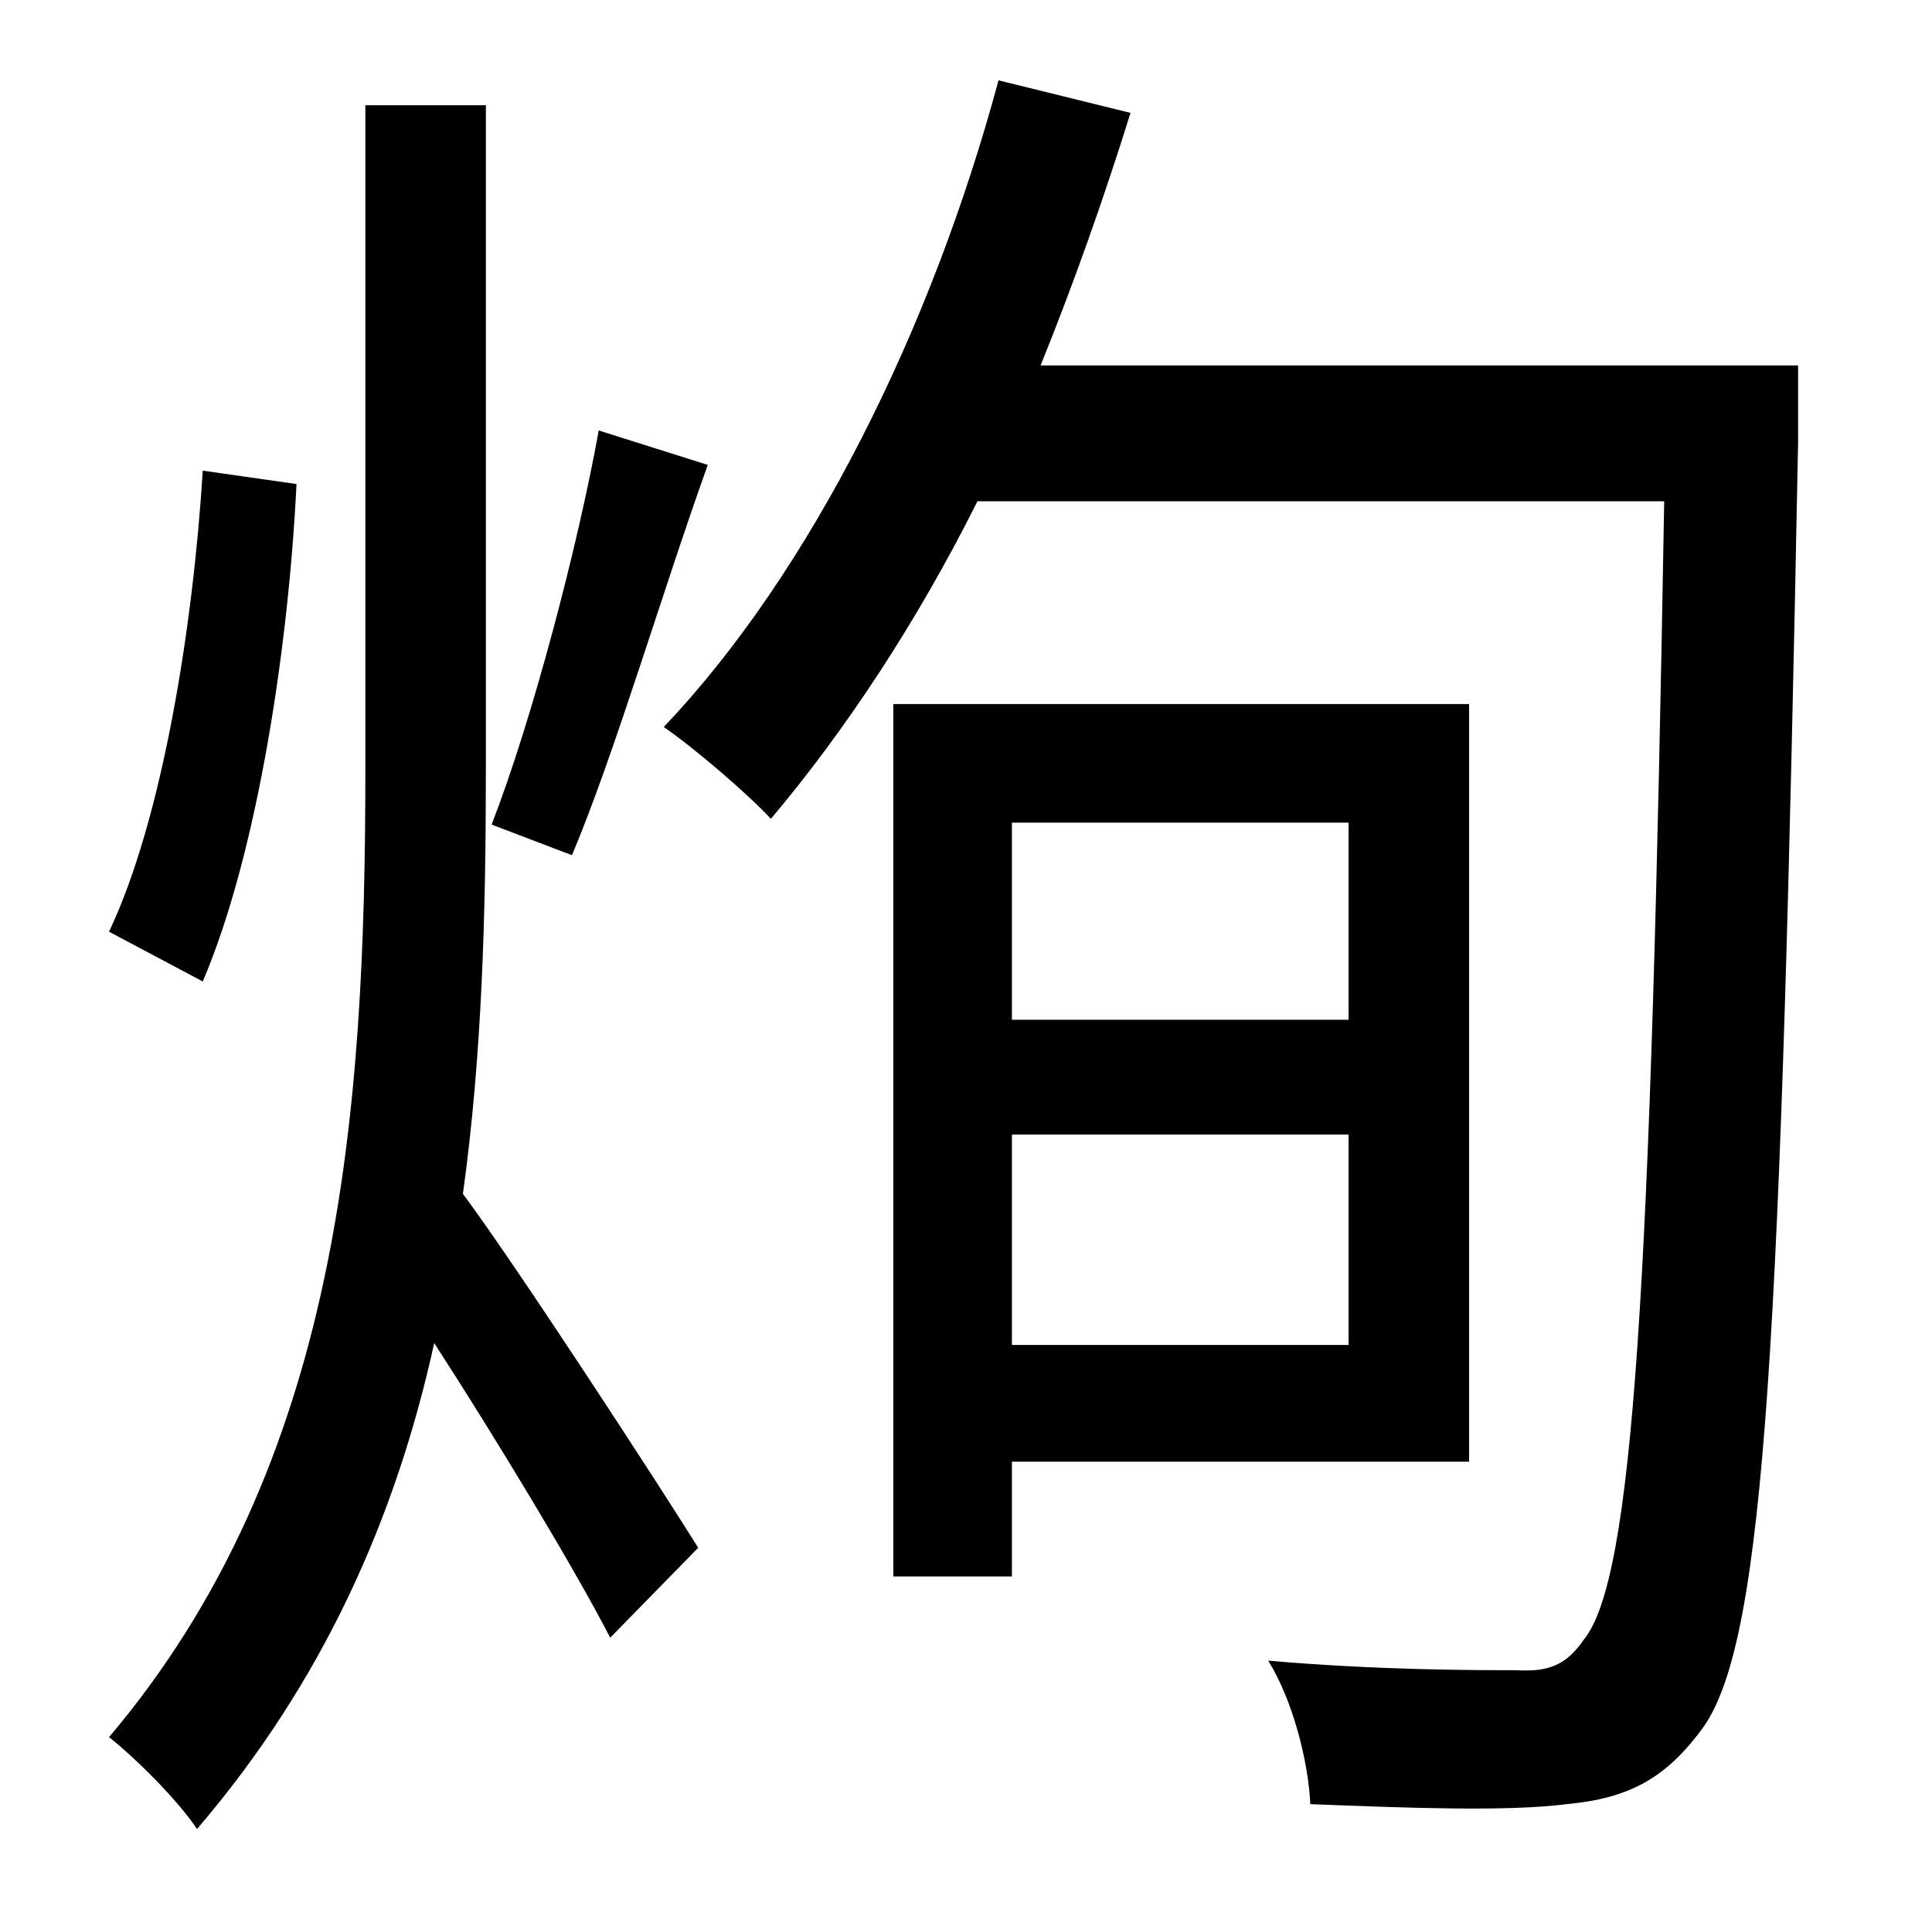 <?xml version="1.0" standalone="no"?>
<!DOCTYPE svg PUBLIC "-//W3C//DTD SVG 1.1//EN" "http://www.w3.org/Graphics/SVG/1.1/DTD/svg11.dtd" >
<svg xmlns="http://www.w3.org/2000/svg" xmlns:xlink="http://www.w3.org/1999/xlink" version="1.1" viewBox="-10 0 1010 1000">
   <path fill="currentColor"
d="M303 225l57 18c-24 67 -49 152 -71 204l-42 -16c21 -54 45 -145 56 -206zM96 246l49 7c-4 83 -20 192 -49 260l-49 -26c28 -59 44 -160 49 -241zM244 55v347c0 76 -2 150 -12 222c29 39 105 156 123 185l-46 47c-18 -35 -59 -103 -92 -154c-20 91 -58 177 -124 254
c-10 -15 -32 -37 -46 -48c121 -143 134 -326 134 -506v-347h63zM695 430h-176v103h176v-103zM519 703h176v-110h-176v110zM758 764h-239v60h-62v-456h301v396zM930 191v40c-9 468 -17 624 -49 671c-20 28 -40 38 -72 41c-31 4 -83 2 -134 0c-1 -22 -9 -54 -22 -75
c57 5 109 5 130 5c17 1 26 -3 35 -16c26 -32 35 -184 42 -595h-359c-32 64 -70 121 -108 166c-12 -13 -40 -37 -56 -48c77 -81 140 -208 175 -338l69 17c-14 45 -30 90 -47 132h396z" />
</svg>

